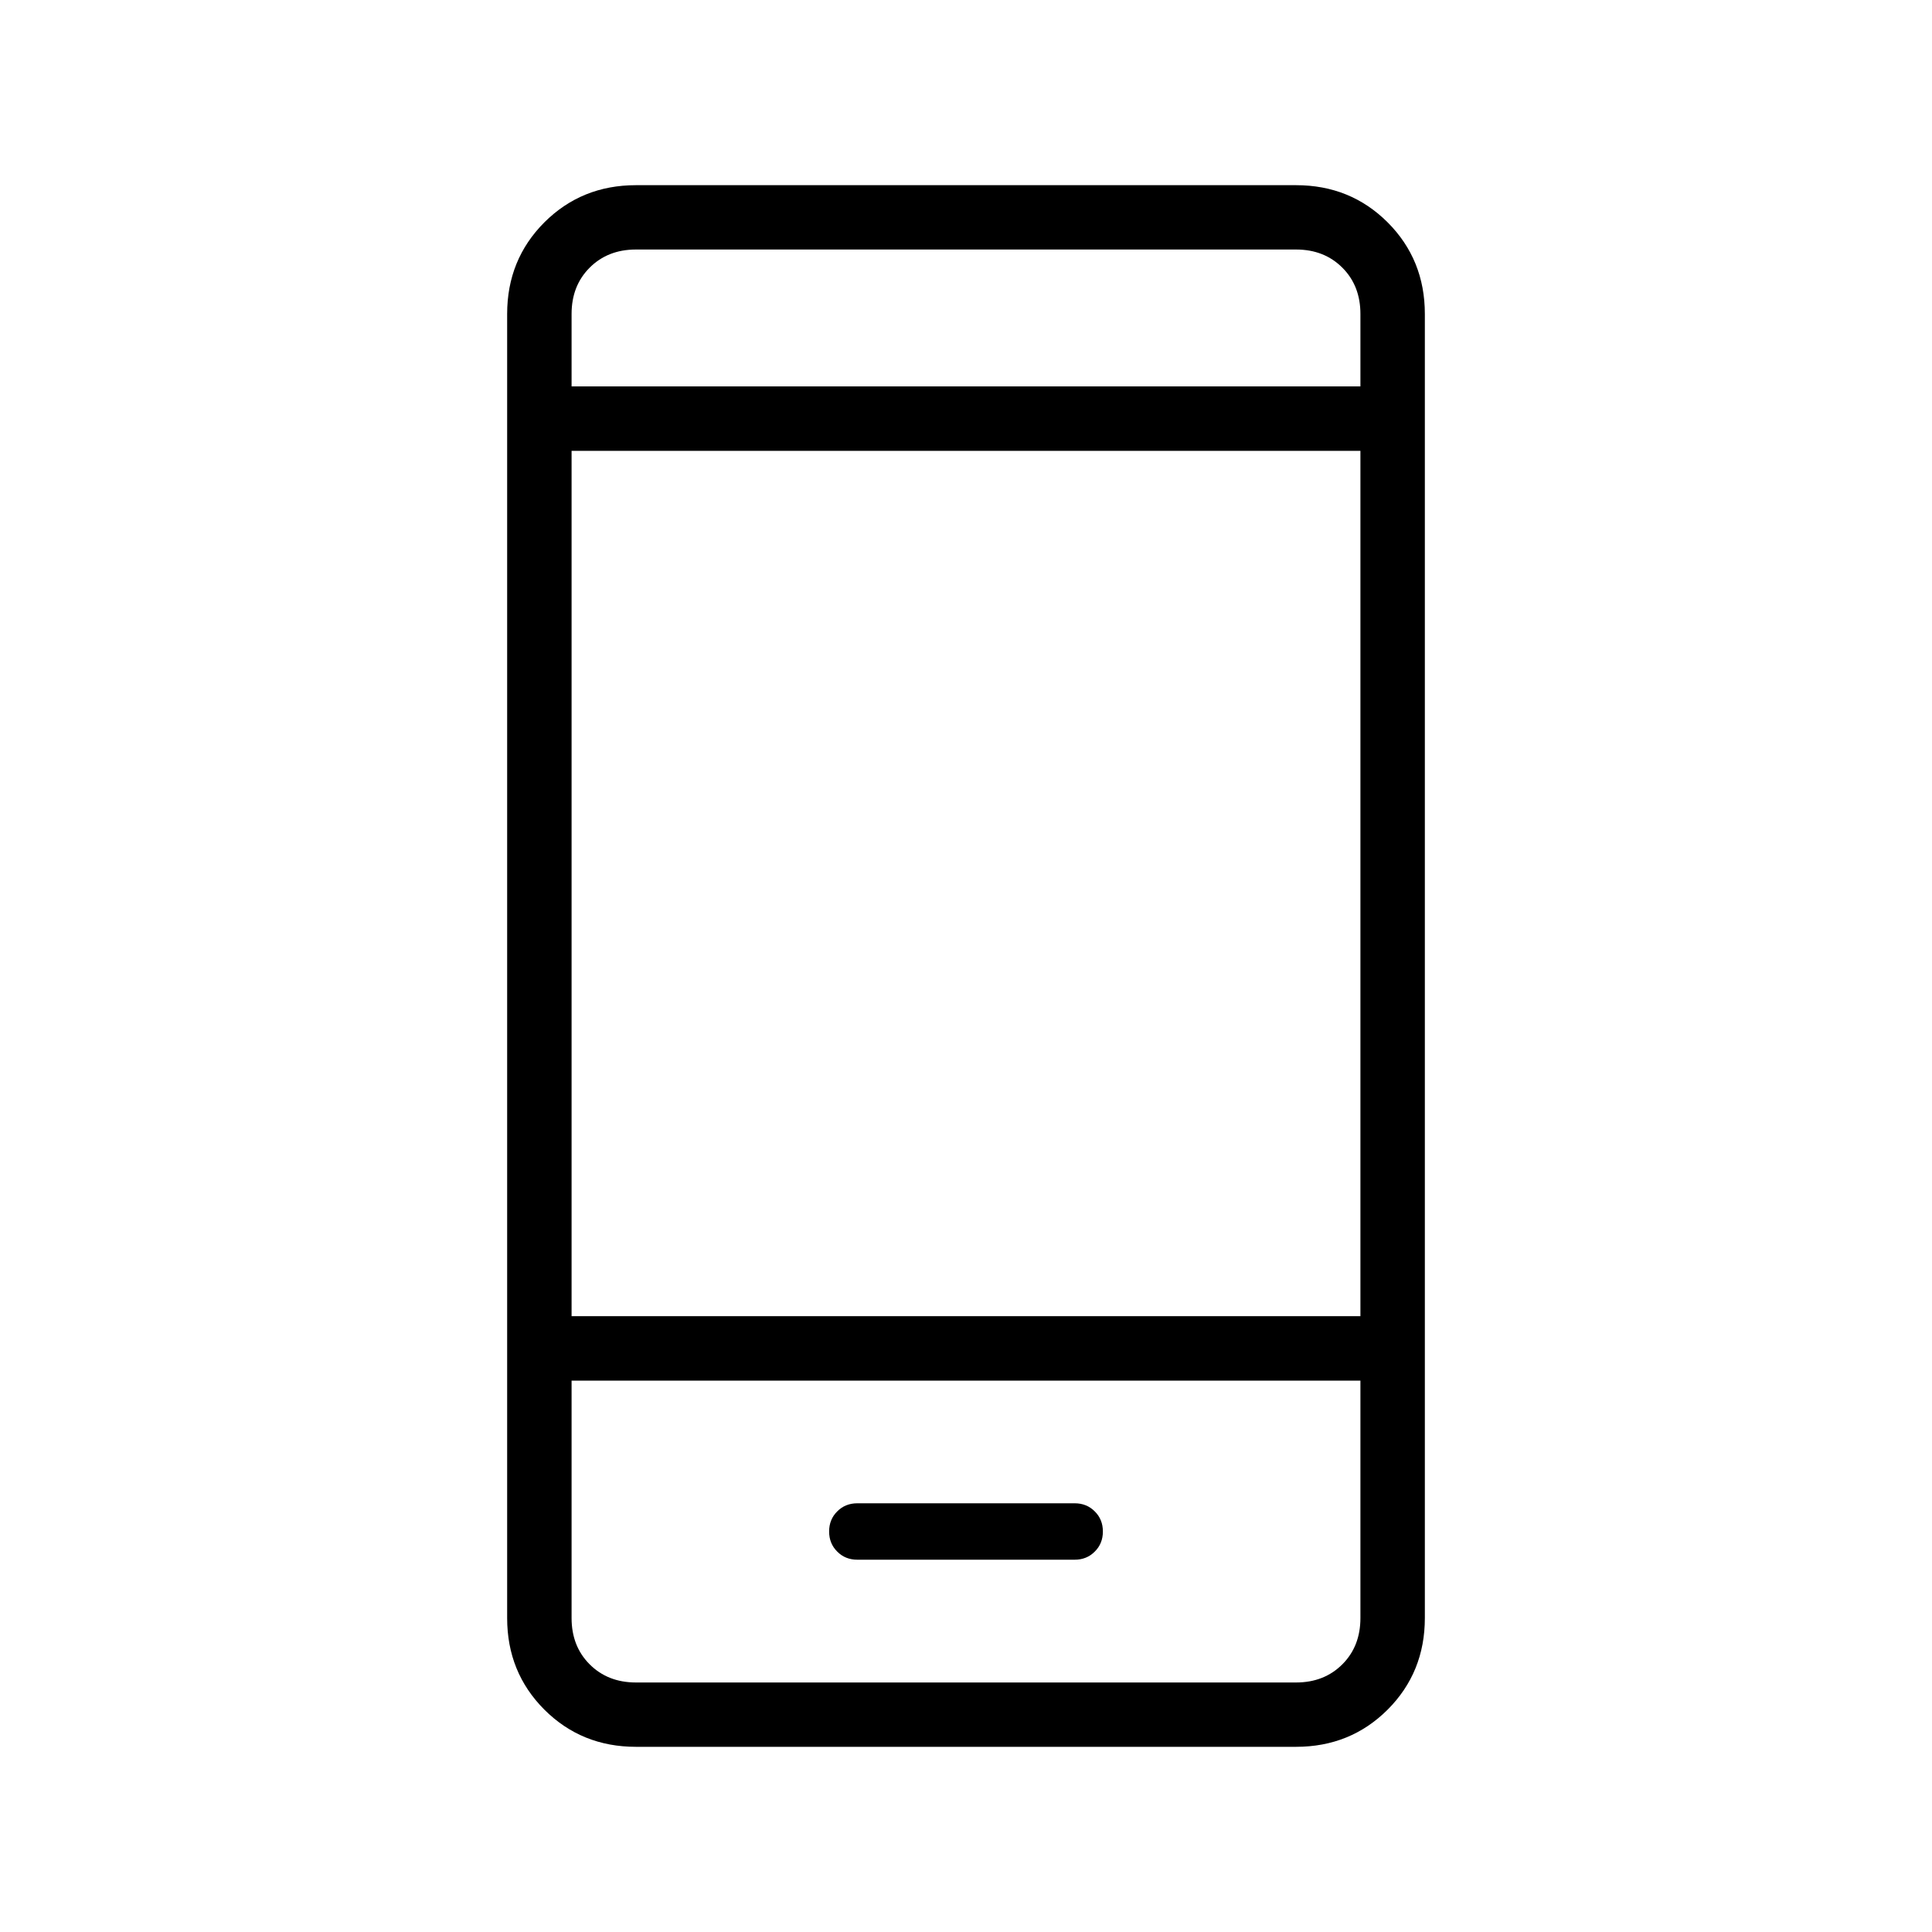 <svg xmlns="http://www.w3.org/2000/svg" height="20" width="20"><path d="M8.875 16.146H11.125Q11.25 16.146 11.333 16.062Q11.417 15.979 11.417 15.854Q11.417 15.729 11.333 15.646Q11.25 15.562 11.125 15.562H8.875Q8.75 15.562 8.667 15.646Q8.583 15.729 8.583 15.854Q8.583 15.979 8.667 16.062Q8.75 16.146 8.875 16.146ZM6.583 18.083Q6.021 18.083 5.635 17.698Q5.25 17.312 5.25 16.75V3.25Q5.25 2.688 5.635 2.302Q6.021 1.917 6.583 1.917H13.417Q13.979 1.917 14.365 2.302Q14.75 2.688 14.75 3.25V16.75Q14.75 17.312 14.365 17.698Q13.979 18.083 13.417 18.083ZM5.917 13.625H14.083V4.667H5.917ZM5.917 14.292V16.75Q5.917 17.042 6.104 17.229Q6.292 17.417 6.583 17.417H13.417Q13.708 17.417 13.896 17.229Q14.083 17.042 14.083 16.75V14.292ZM5.917 4H14.083V3.25Q14.083 2.958 13.896 2.771Q13.708 2.583 13.417 2.583H6.583Q6.292 2.583 6.104 2.771Q5.917 2.958 5.917 3.25ZM5.917 2.583Q5.917 2.583 5.917 2.771Q5.917 2.958 5.917 3.25V4V3.25Q5.917 2.958 5.917 2.771Q5.917 2.583 5.917 2.583ZM5.917 17.417Q5.917 17.417 5.917 17.229Q5.917 17.042 5.917 16.75V14.292V16.75Q5.917 17.042 5.917 17.229Q5.917 17.417 5.917 17.417Z"/></svg>